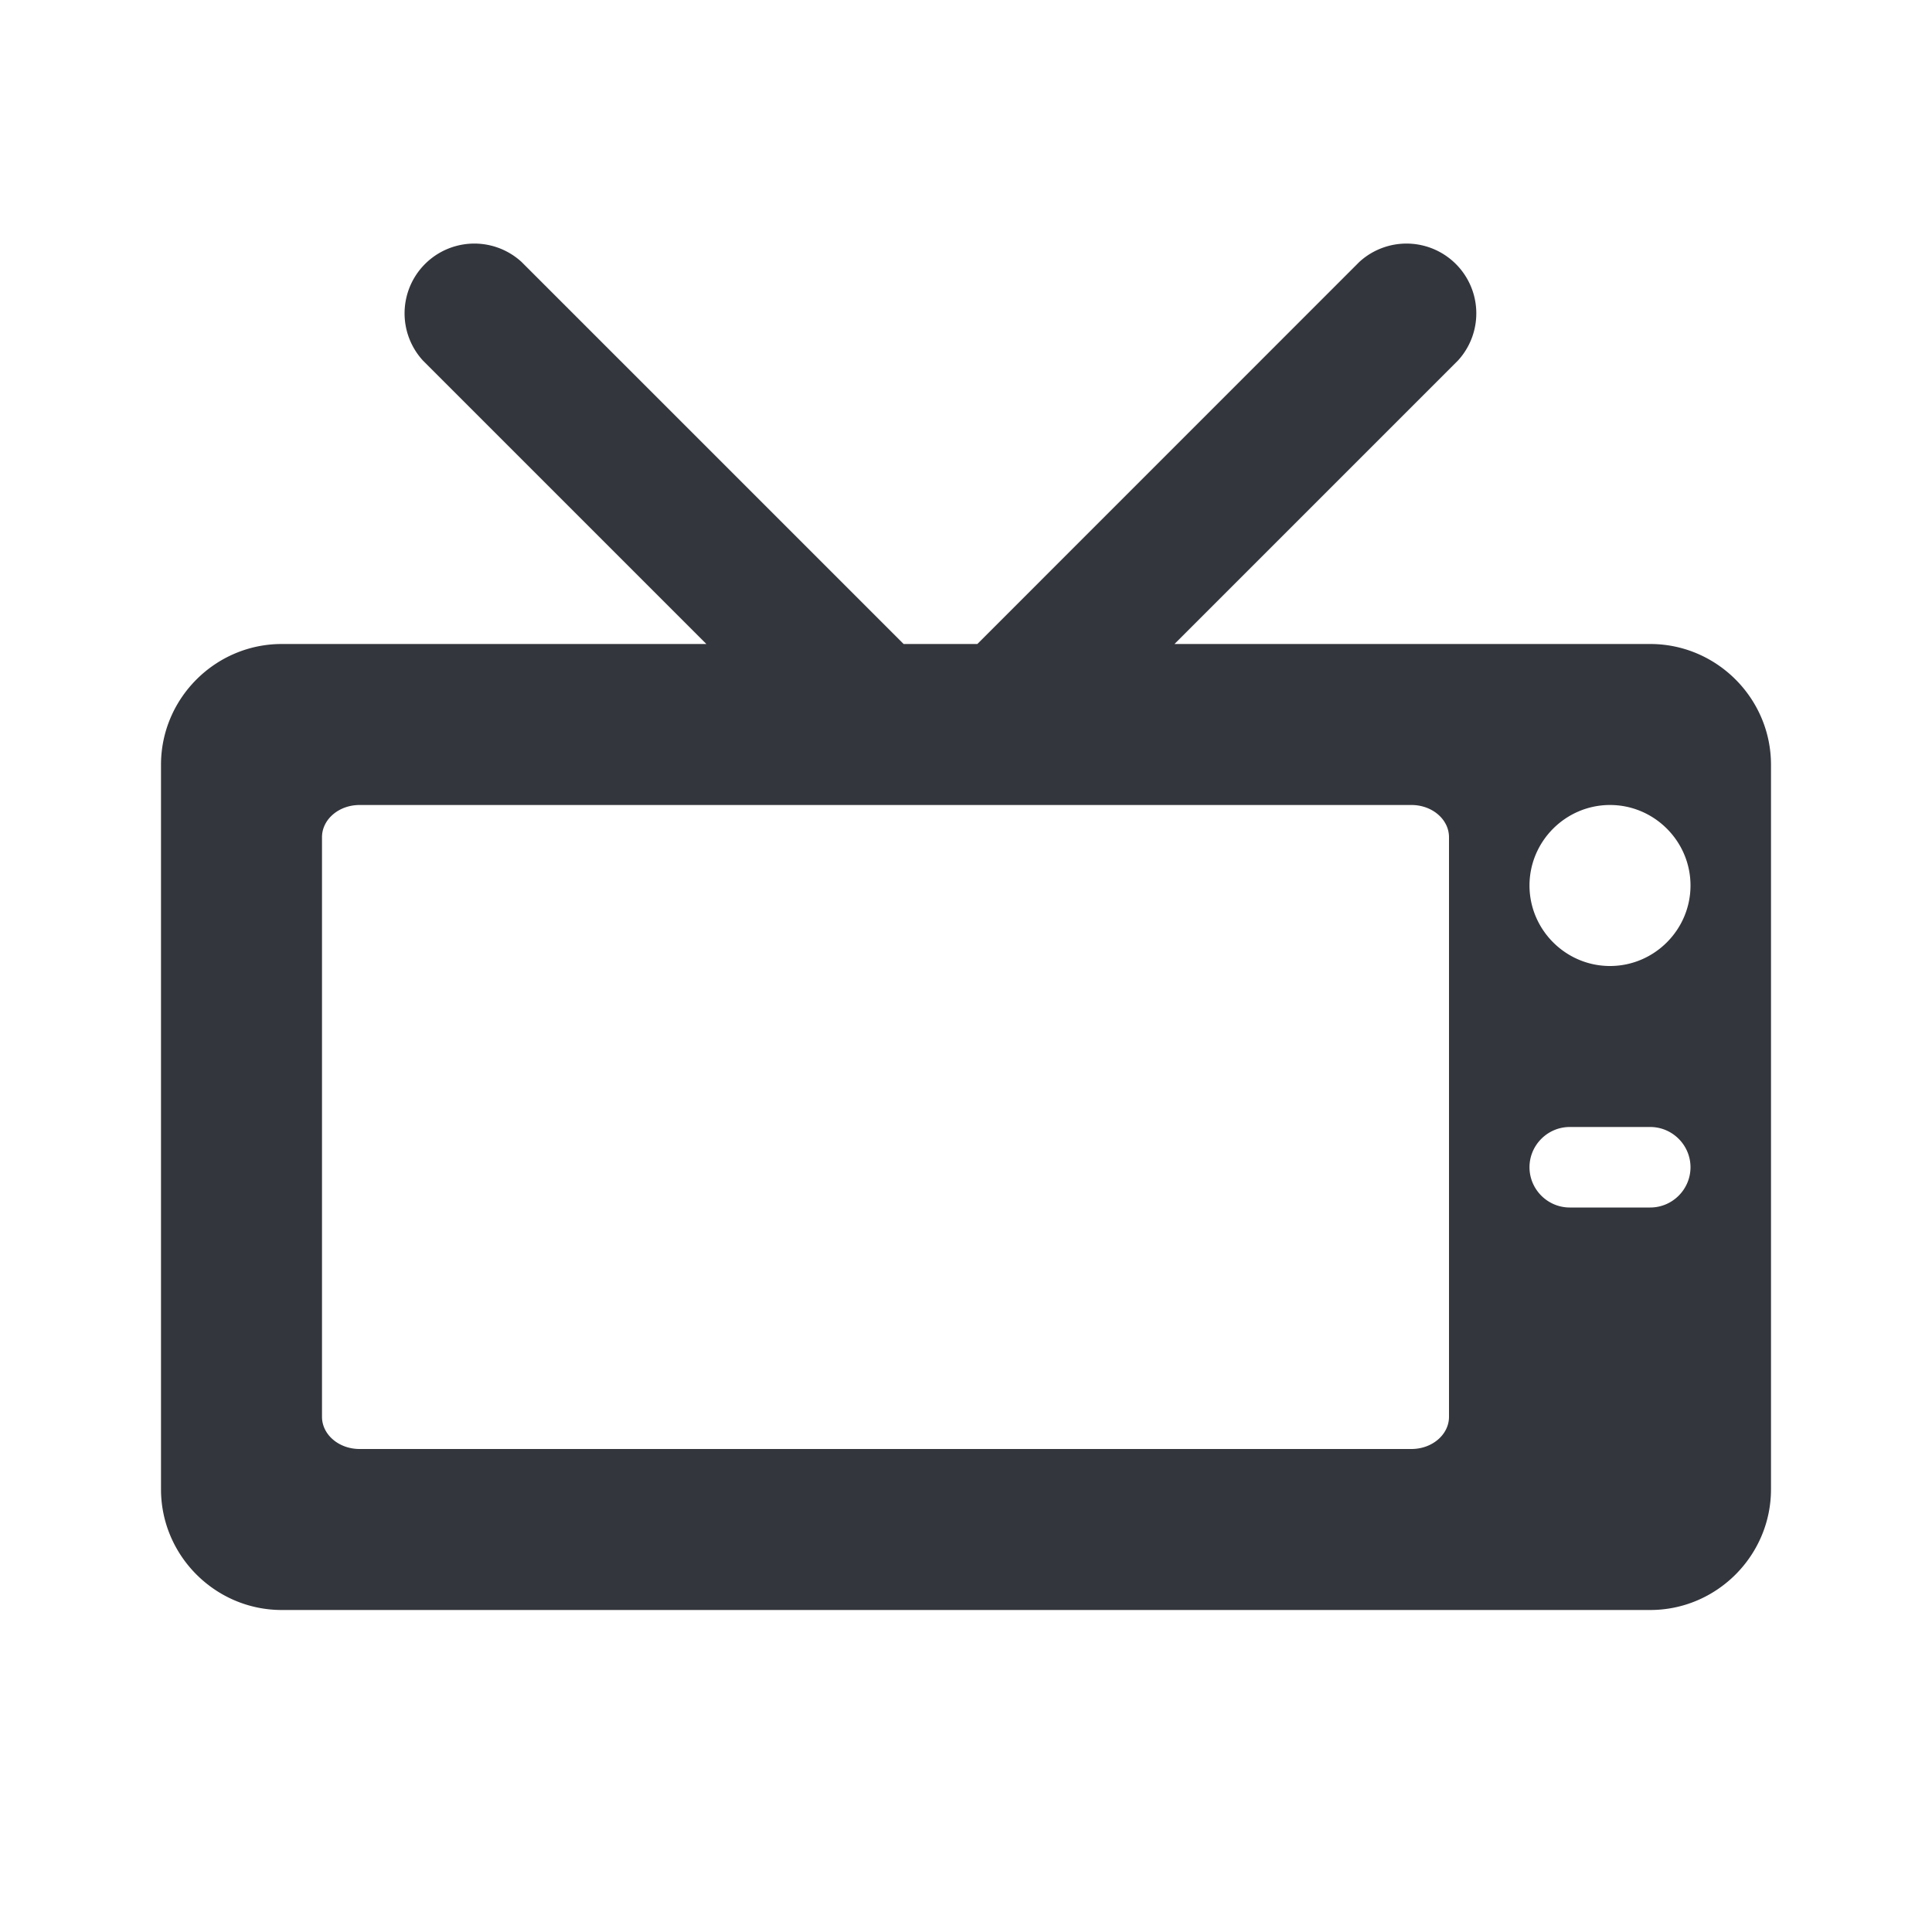 <svg xmlns="http://www.w3.org/2000/svg" viewBox="0 0 24 24"><path fill="#34363D" d="M20.5 8h-5.91l3.521-3.521a.867.867 0 0 0-1.225-1.225L12.141 8h-.916L6.479 3.254a.867.867 0 0 0-1.225 1.225L8.775 8H3.5C2.675 8 2 8.675 2 9.5v9c0 .825.675 1.5 1.5 1.5h17c.825 0 1.5-.675 1.5-1.5v-9c0-.825-.675-1.5-1.5-1.5zM18 17.6c0 .221-.209.4-.467.4H4.467C4.209 18 4 17.821 4 17.6v-7.2c0-.221.209-.4.467-.4h13.067c.257 0 .466.179.466.4v7.2zm2.5-2.6h-1c-.275 0-.5-.225-.5-.5s.225-.5.5-.5h1c.275 0 .5.225.5.5s-.225.5-.5.5zm-.5-3c-.55 0-1-.45-1-1s.45-1 1-1 1 .45 1 1-.45 1-1 1z"/></svg>